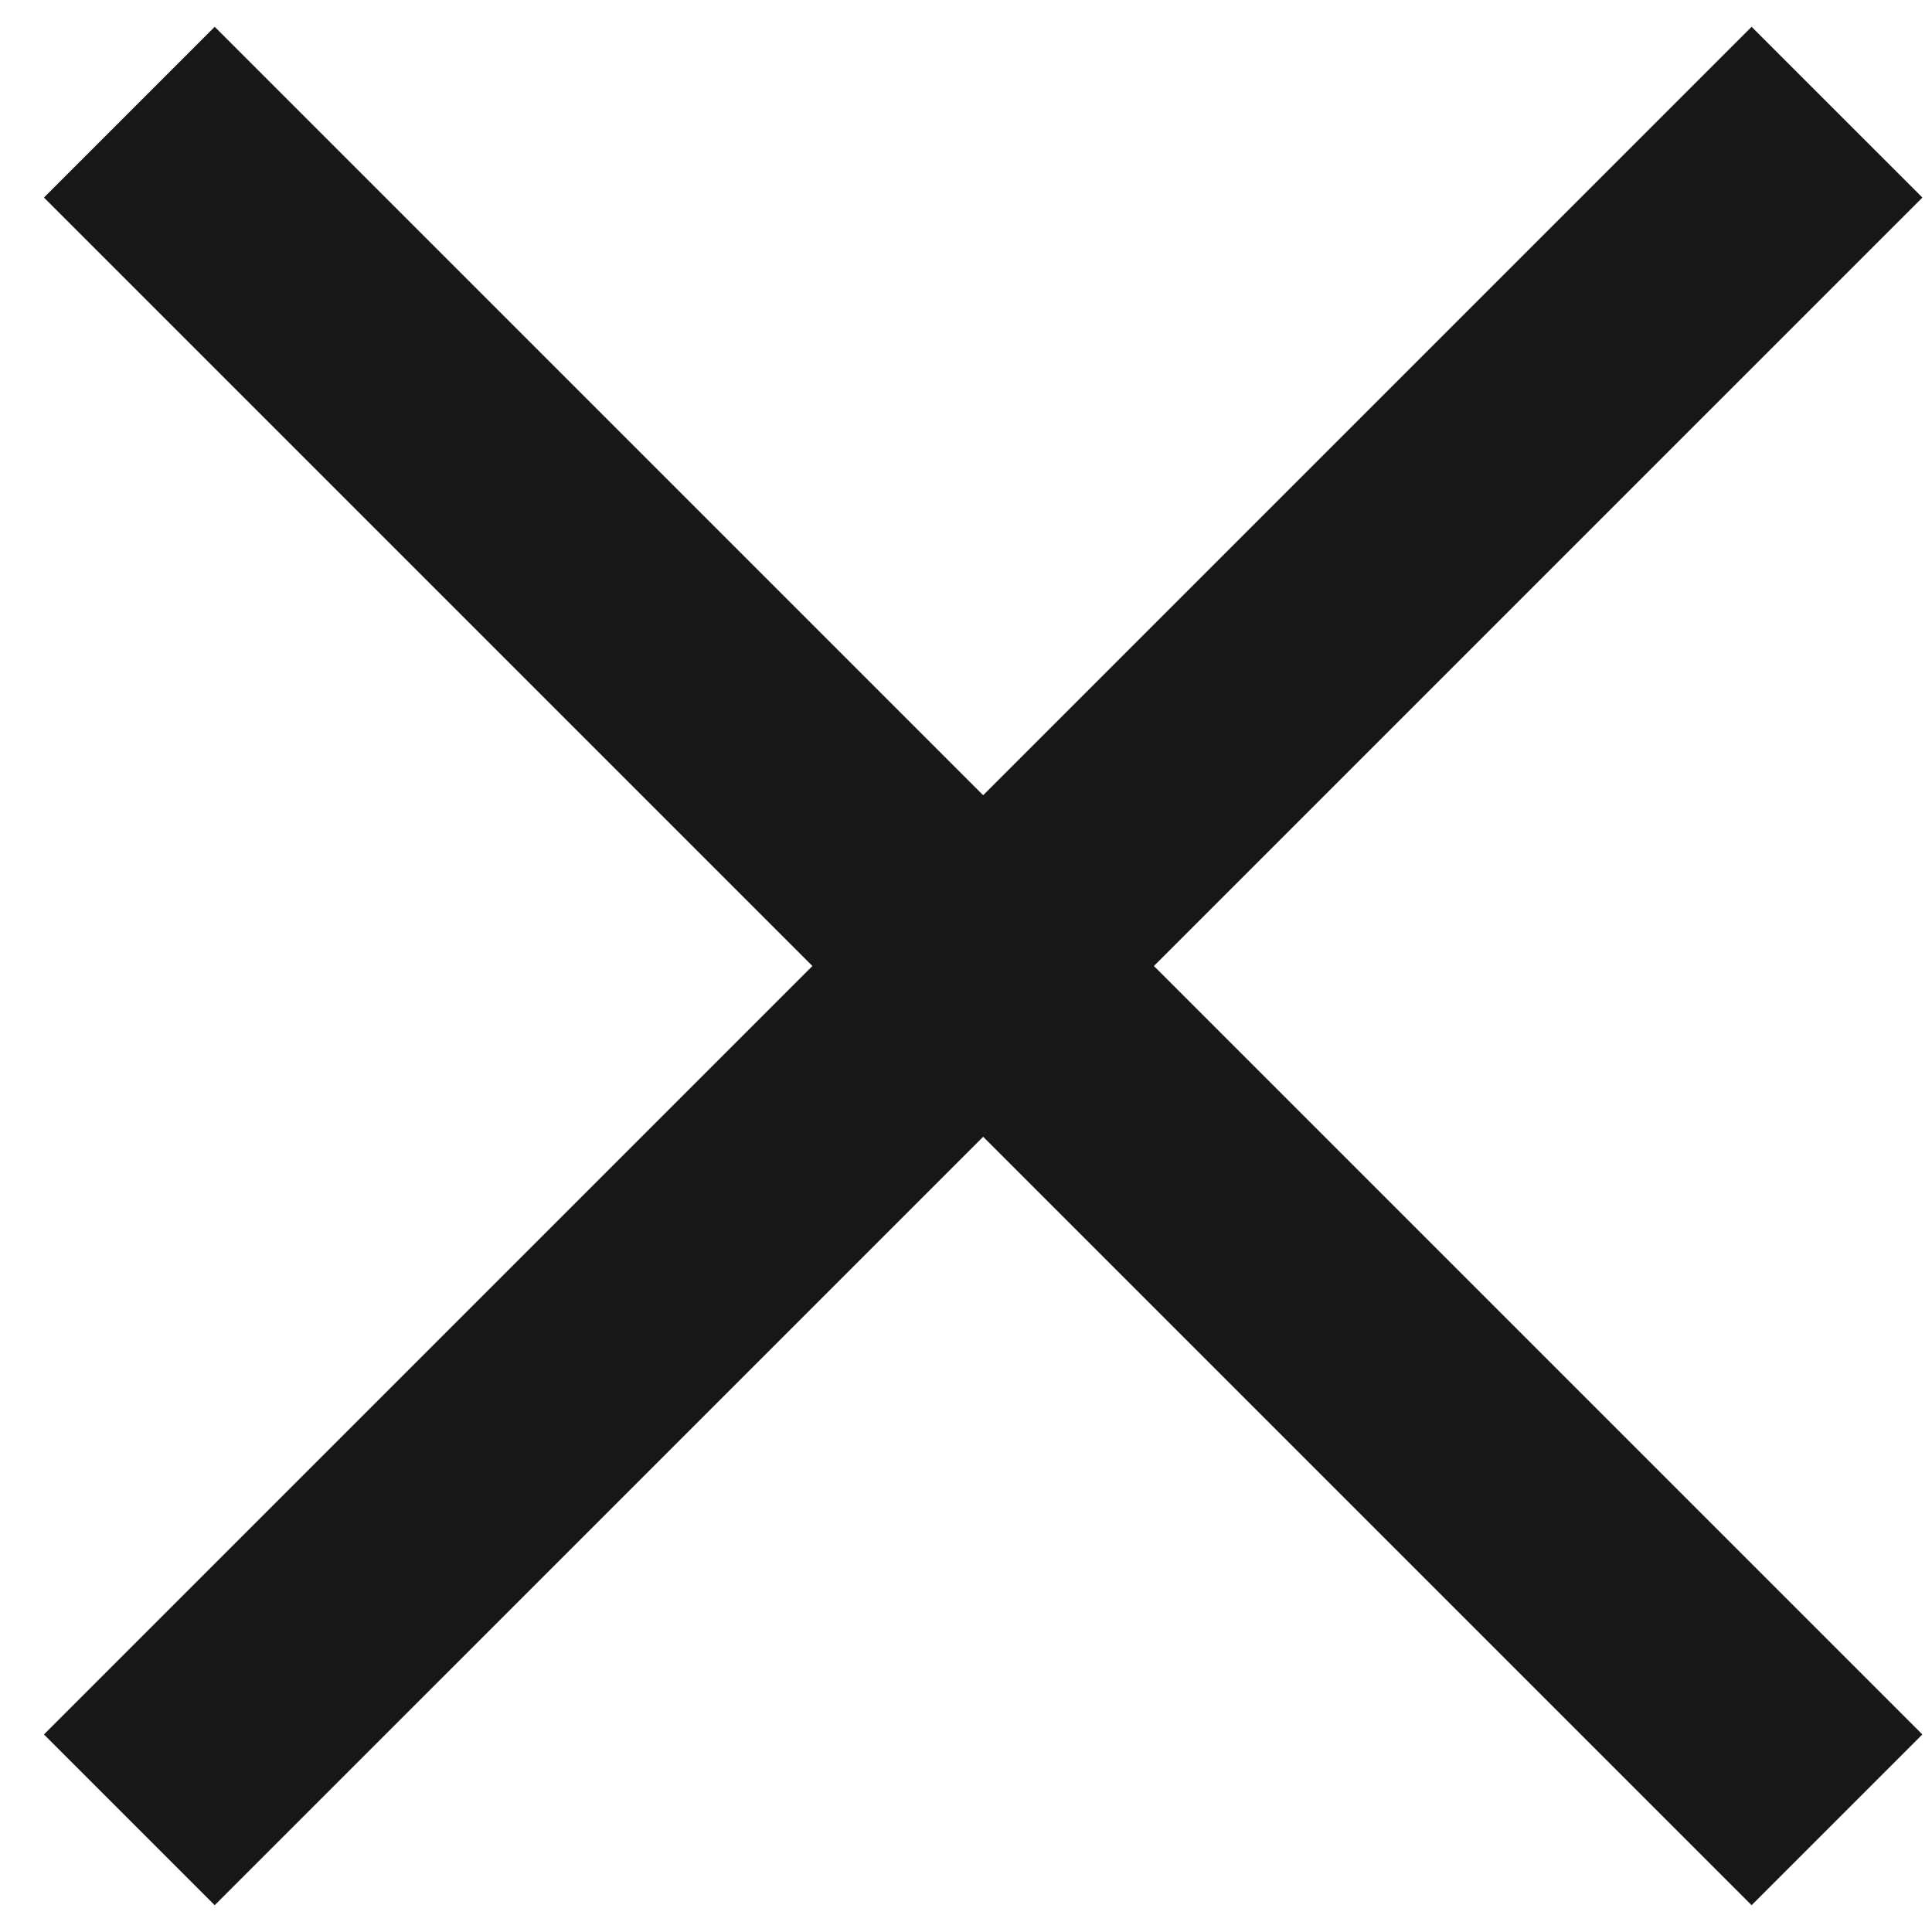 <svg xmlns="http://www.w3.org/2000/svg" width="40" height="40" viewBox="0 0 32 32" fill="none">
<path d="M0.728 3.272L3.556 0.444L31.84 28.728L29.012 31.556L0.728 3.272Z" fill="#171717"/>
<path d="M3.556 31.556L0.728 28.728L29.012 0.444L31.841 3.272L3.556 31.556Z" fill="#171717"/>
</svg>